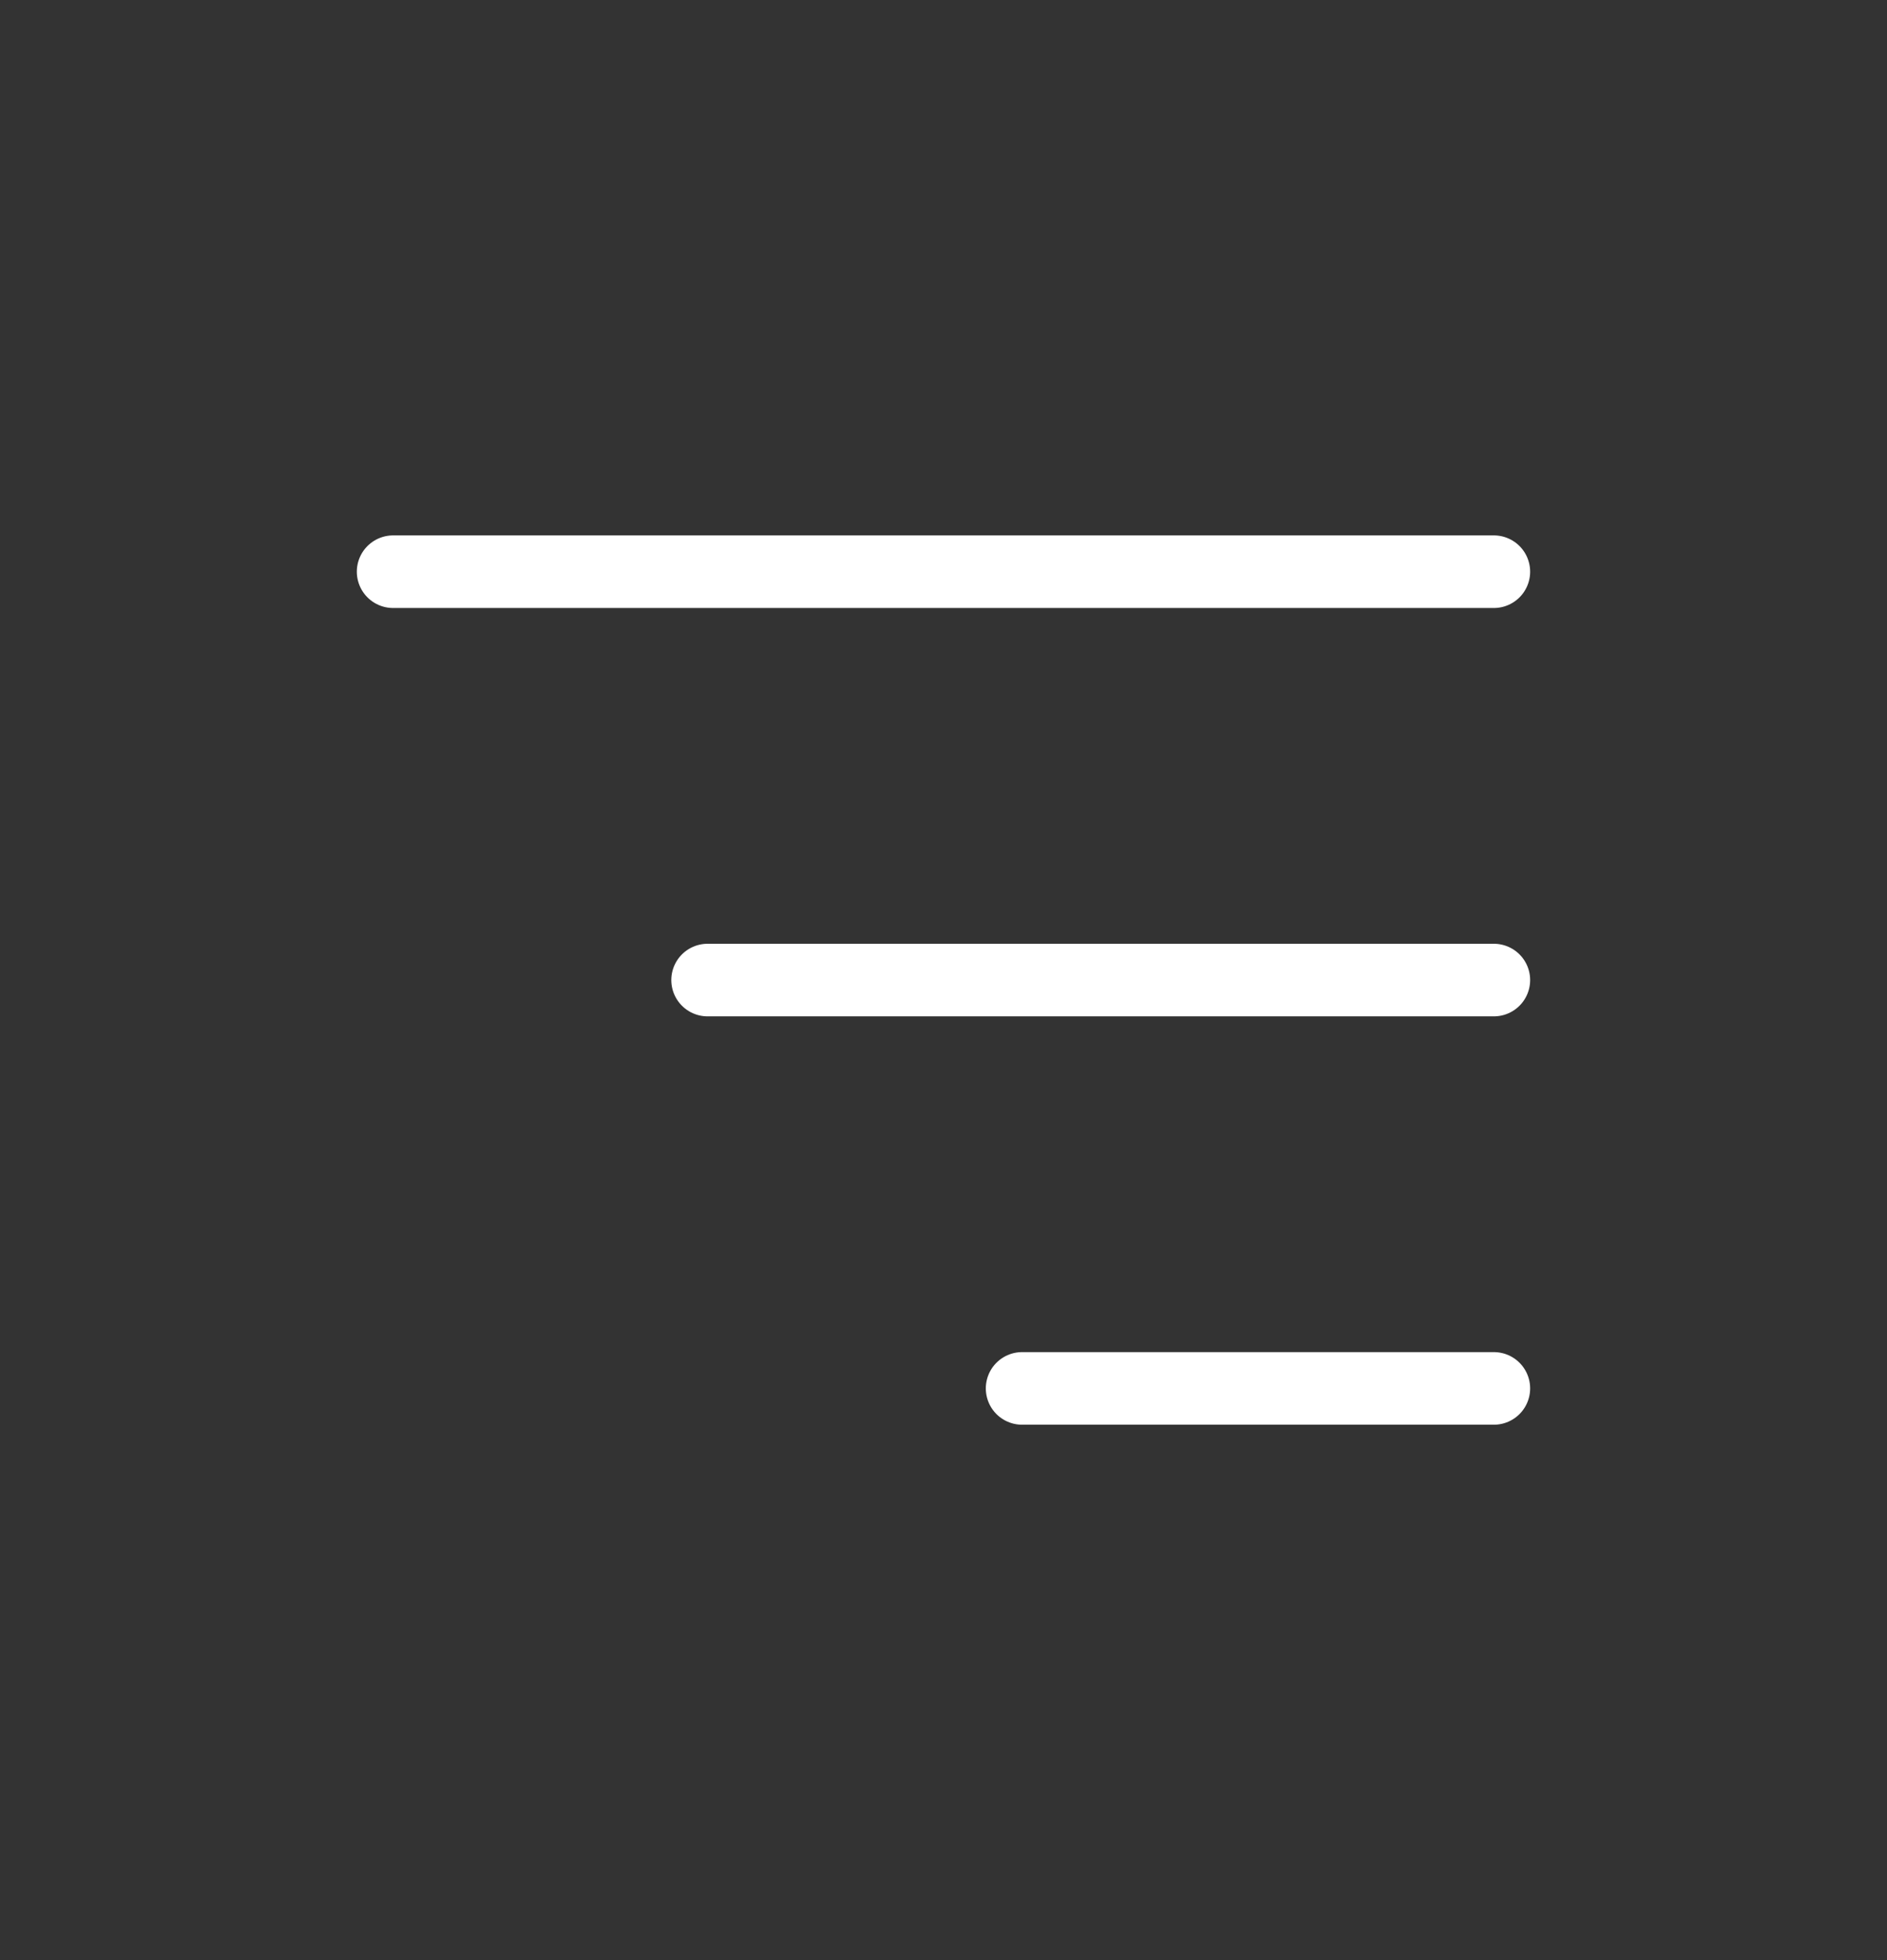 <svg width="52" height="54" viewBox="0 0 52 54" fill="none" xmlns="http://www.w3.org/2000/svg">
    <rect x="0" y="0" width="52" height="54" fill="#333333" stroke="none"/>
    <path d="M41.166 15.75H10.833" stroke="white" stroke-width="2" stroke-linecap="round"/>
    <path d="M41.166 27H19.499" stroke="white" stroke-width="2" stroke-linecap="round"/>
    <path d="M41.166 38.25H28.166" stroke="white" stroke-width="2" stroke-linecap="round"/>
</svg>
